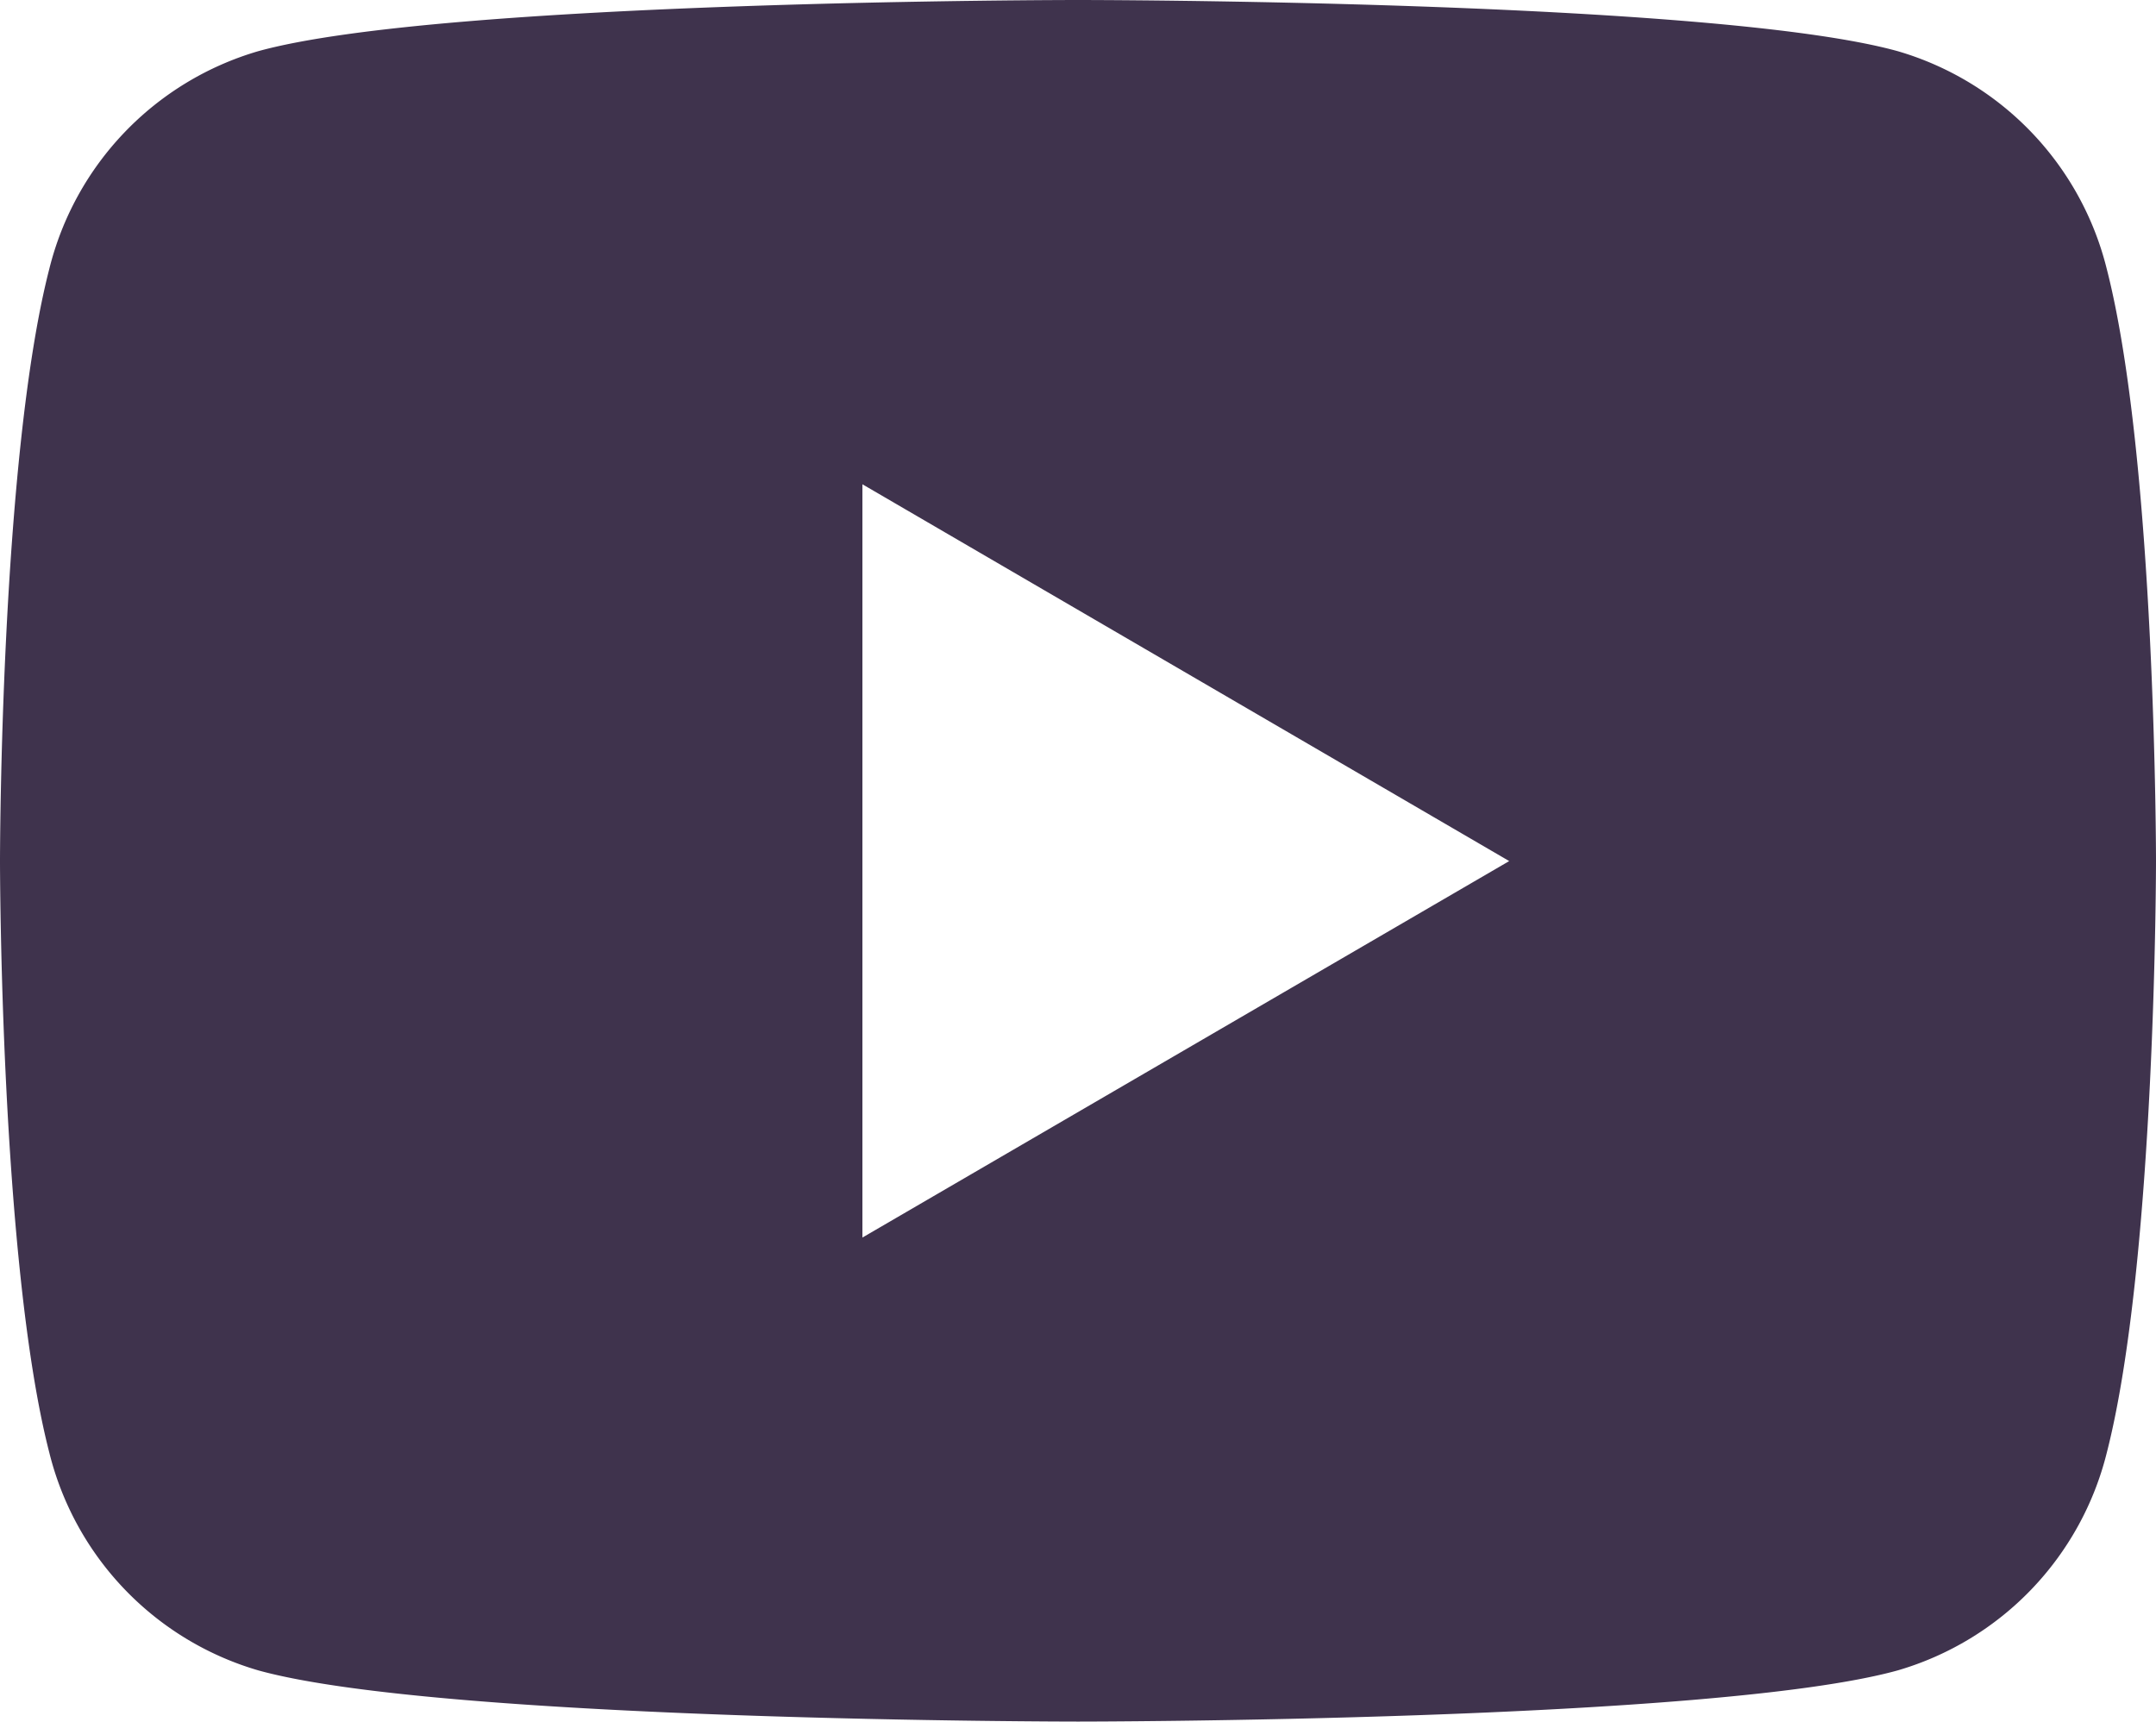 <svg xmlns="http://www.w3.org/2000/svg" width="33.297" height="26.594" viewBox="0 0 33.297 26.594">
  <path id="Path_202" data-name="Path 202" d="M34.536,8.152c.761,2.962.761,9.145.761,9.145s0,6.183-.761,9.145A4.676,4.676,0,0,1,31.31,29.8c-2.845.791-12.661.791-12.661.791s-9.811,0-12.661-.791a4.675,4.675,0,0,1-3.226-3.361C2,23.48,2,17.3,2,17.3s0-6.183.761-9.145A4.676,4.676,0,0,1,5.987,4.791C8.838,4,18.649,4,18.649,4s9.816,0,12.661.791A4.675,4.675,0,0,1,34.536,8.152ZM15.319,23.115,25.308,17.3,15.319,11.48Z" transform="translate(-2 -4)" fill="#3f334d"/>
</svg>
